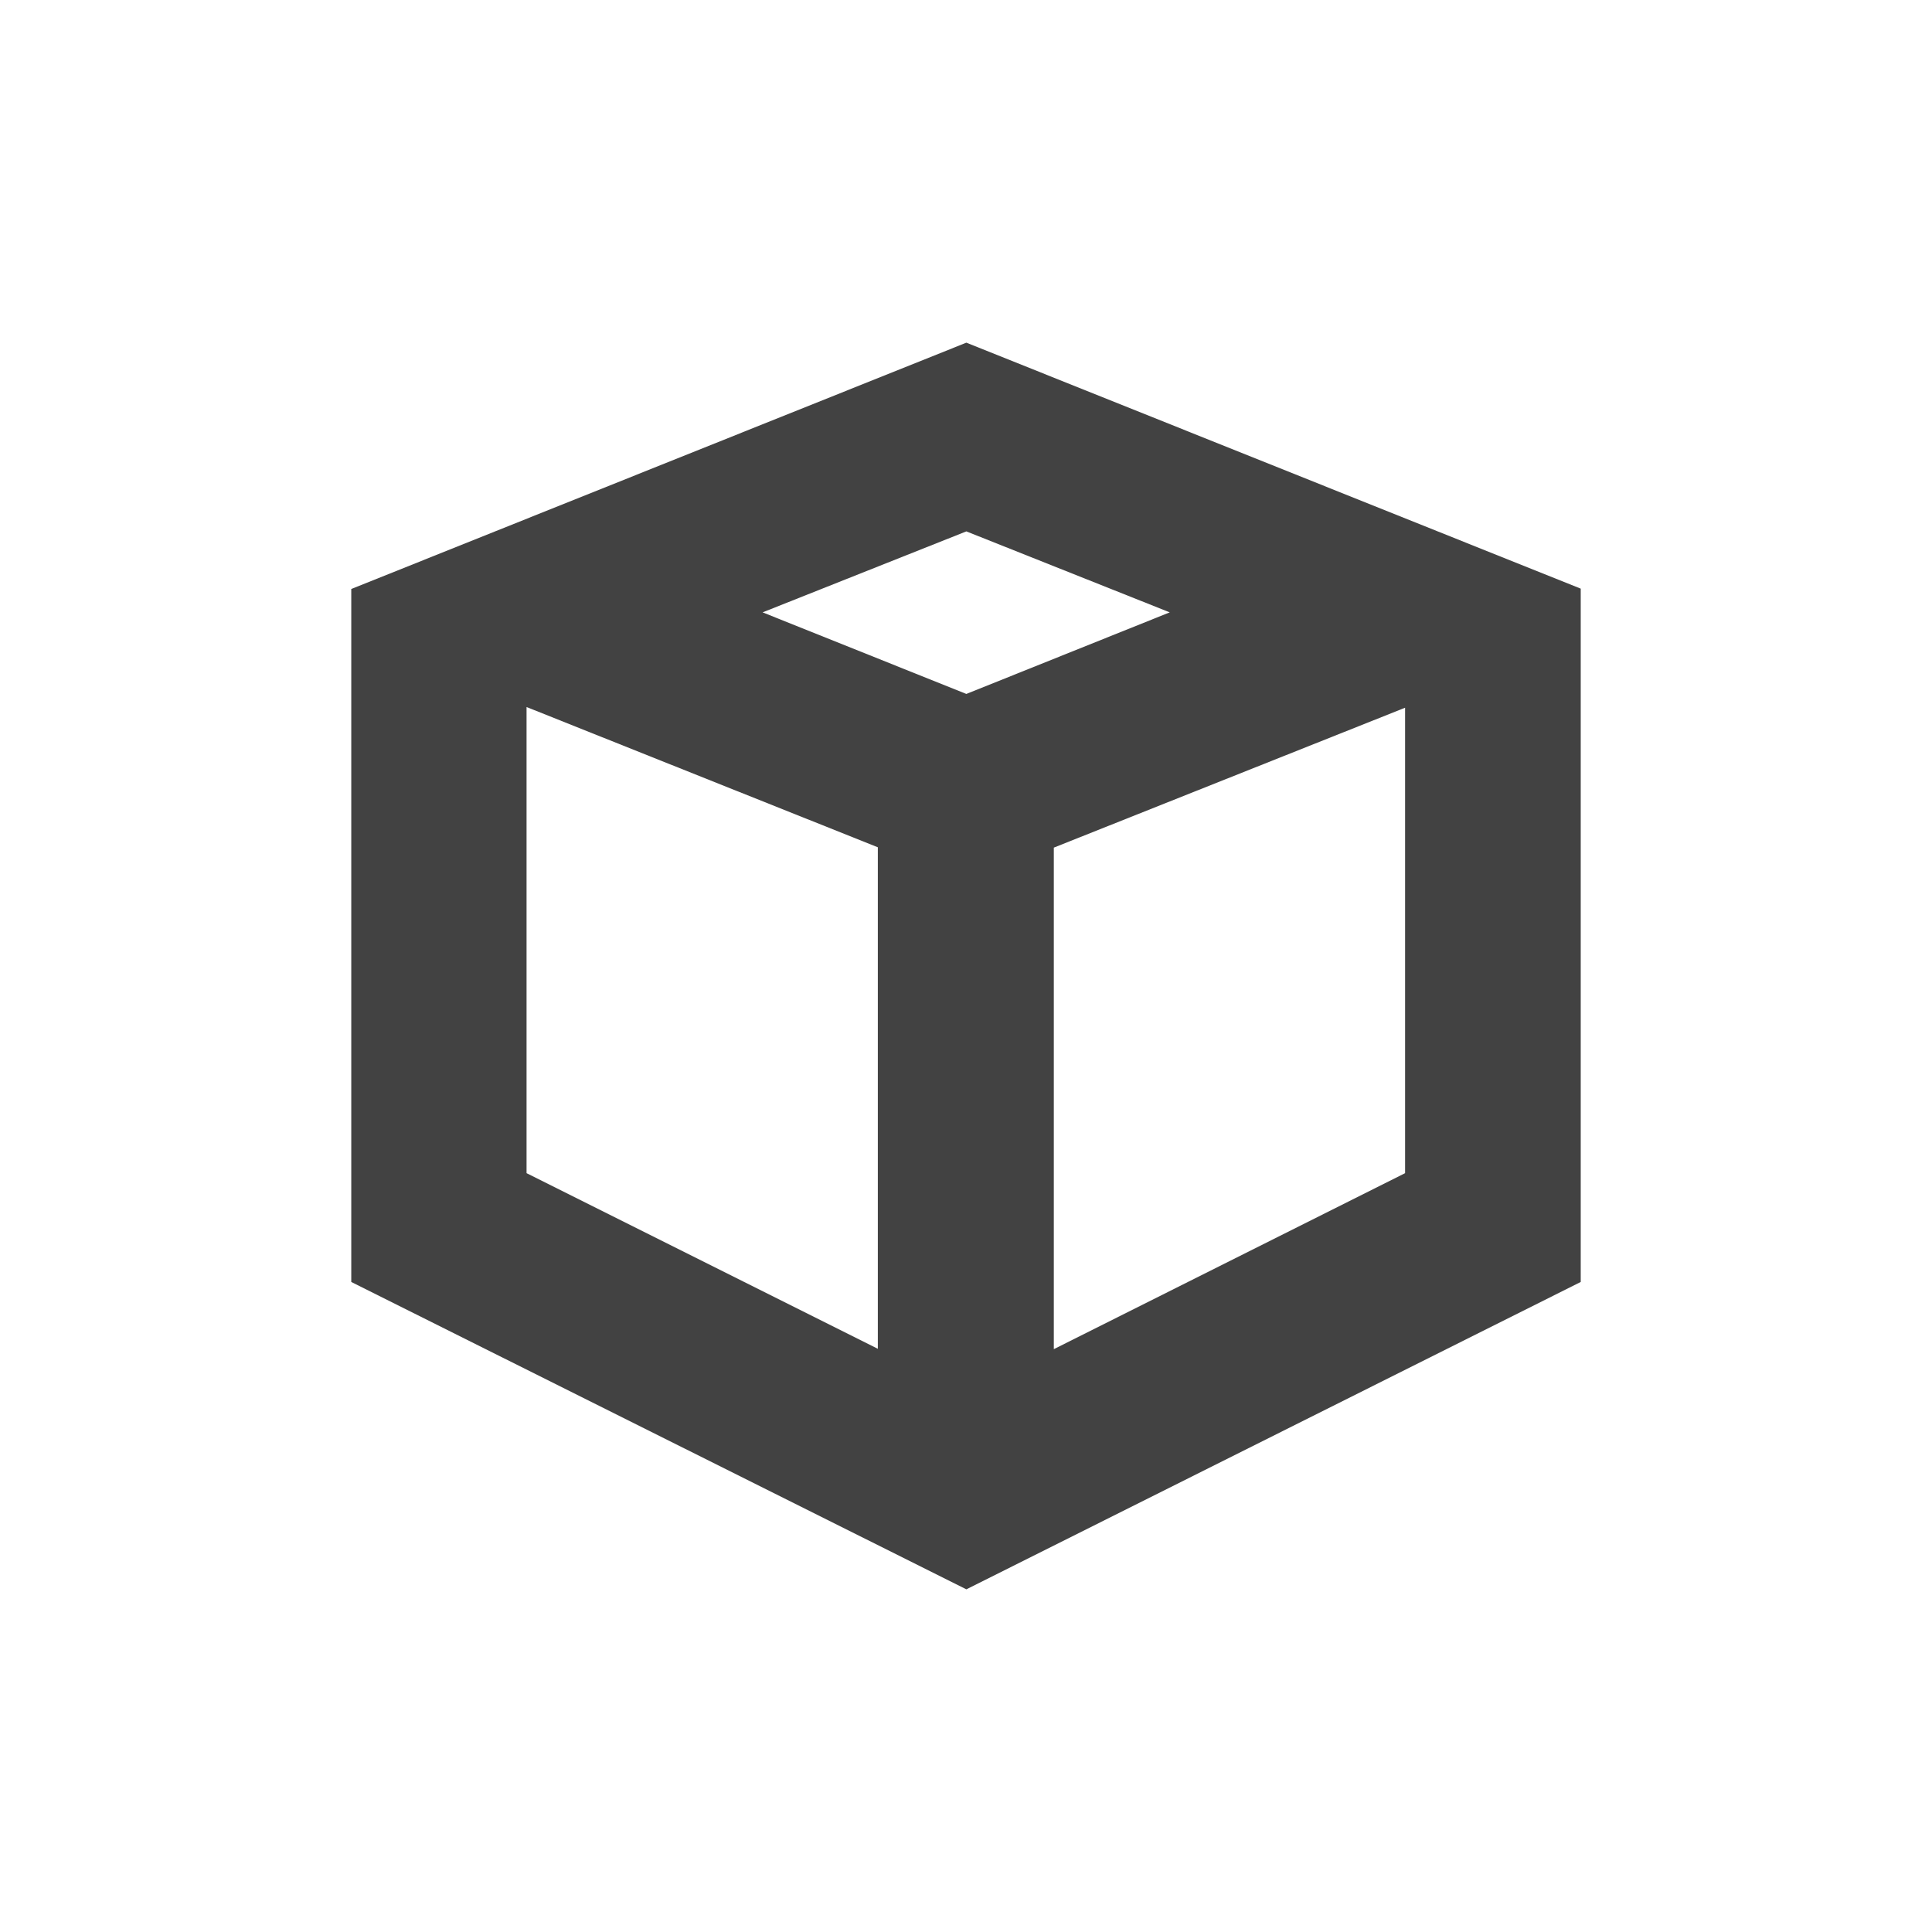 <?xml version="1.0" encoding="UTF-8"?>
<svg xmlns="http://www.w3.org/2000/svg" xmlns:xlink="http://www.w3.org/1999/xlink" width="22px" height="22px" viewBox="0 0 22 22" version="1.1">
<g id="surface1">
<defs>
  <style id="current-color-scheme" type="text/css">
   .ColorScheme-Text { color:#424242; } .ColorScheme-Highlight { color:#eeeeee; }
  </style>
 </defs>
<path style="fill:currentColor" class="ColorScheme-Text" d="M 11.004 3.902 L 4 6.707 L 4 14.598 L 11.004 18.098 L 18 14.598 L 18 6.703 Z M 11.004 6.051 L 13.32 6.973 L 11.004 7.902 L 8.684 6.973 Z M 5.996 8.051 L 9.996 9.648 L 9.996 15.359 L 5.996 13.359 Z M 16 8.059 L 16 13.359 L 12 15.363 L 12 9.652 Z M 16 8.059 "/>
</g>
</svg>
